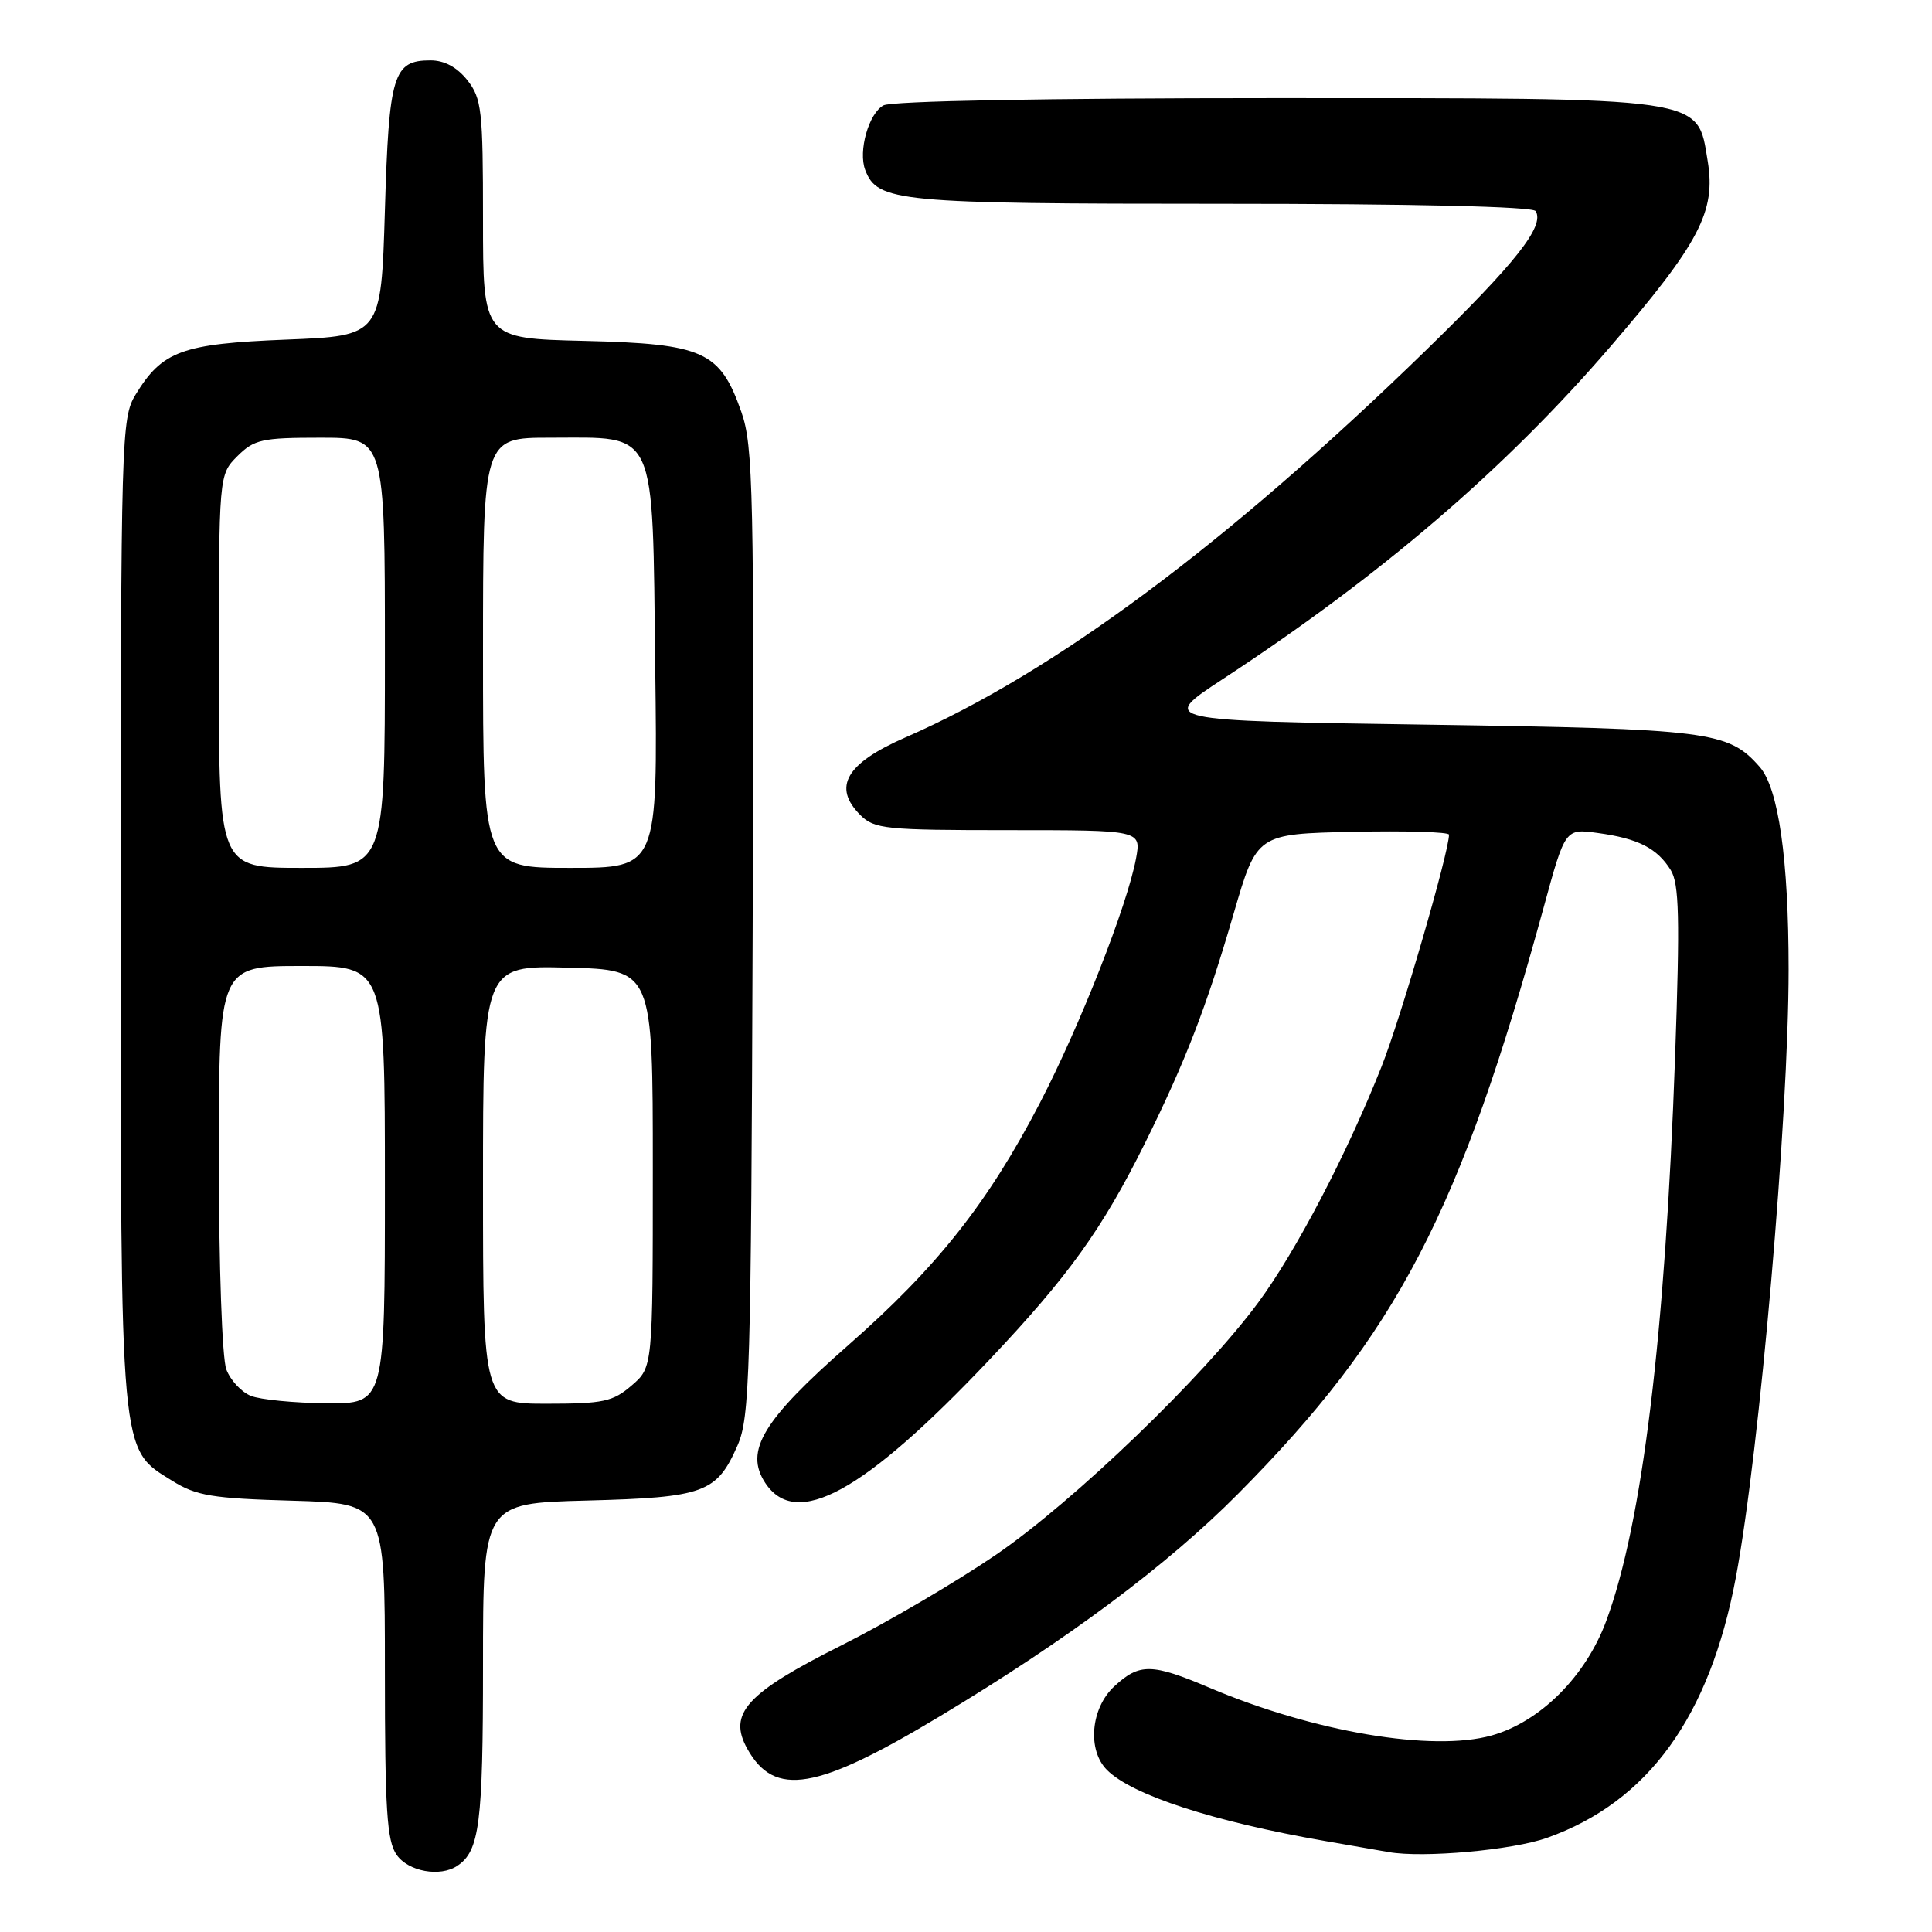 <?xml version="1.0" encoding="UTF-8" standalone="no"?>
<!DOCTYPE svg PUBLIC "-//W3C//DTD SVG 1.1//EN" "http://www.w3.org/Graphics/SVG/1.1/DTD/svg11.dtd" >
<svg xmlns="http://www.w3.org/2000/svg" xmlns:xlink="http://www.w3.org/1999/xlink" version="1.1" viewBox="0 0 256 256">
 <g >
 <path fill="currentColor"
d=" M 60.60 247.23 C 63.54 245.27 64.00 241.65 64.00 220.66 C 64.00 199.19 64.00 199.19 77.75 198.83 C 93.32 198.42 94.97 197.82 97.73 191.52 C 99.35 187.83 99.52 182.19 99.73 123.50 C 99.94 65.07 99.81 59.07 98.23 54.58 C 95.40 46.53 93.25 45.56 77.43 45.17 C 64.00 44.85 64.00 44.85 64.00 29.06 C 64.00 14.60 63.83 13.05 61.93 10.63 C 60.57 8.91 58.89 8.00 57.05 8.00 C 52.10 8.00 51.54 9.82 51.00 27.90 C 50.50 44.50 50.50 44.50 37.95 45.00 C 24.09 45.55 21.50 46.50 17.96 52.30 C 16.08 55.39 16.01 57.84 16.00 120.73 C 16.00 193.76 15.83 191.86 22.85 196.23 C 26.02 198.20 28.12 198.55 38.75 198.85 C 51.00 199.21 51.00 199.21 51.00 221.38 C 51.00 239.83 51.26 243.93 52.56 245.78 C 54.11 247.99 58.32 248.76 60.60 247.23 Z  M 205.00 243.52 C 218.38 238.76 226.53 227.51 230.01 209.02 C 233.17 192.18 237.00 148.06 237.00 128.44 C 237.00 113.84 235.66 104.44 233.16 101.61 C 229.00 96.88 226.58 96.58 189.06 96.02 C 153.61 95.50 153.61 95.50 162.00 90.00 C 183.07 76.19 199.47 62.11 213.42 45.89 C 225.20 32.18 227.38 28.02 226.28 21.35 C 224.86 12.76 226.55 13.00 168.68 13.00 C 138.61 13.00 118.15 13.38 117.07 13.96 C 115.11 15.01 113.69 20.03 114.65 22.53 C 116.27 26.75 118.92 27.00 161.89 27.00 C 187.31 27.00 203.11 27.37 203.48 27.97 C 204.71 29.95 200.87 34.81 188.85 46.51 C 162.47 72.16 139.65 89.12 119.98 97.71 C 112.10 101.15 110.28 104.28 114.00 108.00 C 115.85 109.85 117.33 110.00 133.61 110.00 C 151.22 110.00 151.22 110.00 150.53 113.75 C 149.37 119.97 143.11 135.90 137.78 146.17 C 130.92 159.37 124.16 167.92 112.43 178.22 C 101.08 188.18 98.62 192.25 101.39 196.48 C 105.47 202.70 114.45 197.77 131.07 180.21 C 141.56 169.13 146.06 162.86 151.70 151.50 C 157.09 140.63 159.87 133.43 163.48 121.01 C 166.54 110.50 166.54 110.50 179.27 110.22 C 186.27 110.07 192.00 110.24 192.00 110.60 C 192.00 112.92 185.57 135.04 183.05 141.36 C 178.46 152.94 171.73 165.81 166.74 172.57 C 159.52 182.37 142.26 198.97 131.99 206.00 C 126.77 209.57 117.57 214.97 111.53 218.00 C 98.89 224.34 96.41 227.06 99.03 231.74 C 102.64 238.19 108.18 237.25 124.50 227.44 C 141.49 217.23 154.68 207.39 164.06 197.93 C 185.13 176.70 193.47 160.67 204.57 120.14 C 207.40 109.78 207.40 109.78 211.74 110.38 C 217.06 111.11 219.58 112.39 221.38 115.29 C 222.50 117.10 222.61 121.59 221.96 140.00 C 220.65 176.94 217.62 201.83 212.85 214.74 C 210.14 222.11 204.09 228.15 197.65 229.96 C 189.80 232.16 174.06 229.49 160.28 223.64 C 152.60 220.38 150.99 220.36 147.65 223.45 C 144.52 226.35 144.04 231.90 146.69 234.54 C 150.00 237.85 160.75 241.36 175.50 243.93 C 178.80 244.51 182.62 245.17 184.00 245.41 C 188.57 246.22 200.44 245.15 205.00 243.52 Z  M 33.24 184.96 C 31.99 184.46 30.53 182.89 29.99 181.46 C 29.43 180.01 29.00 167.72 29.00 153.43 C 29.00 128.00 29.00 128.00 40.00 128.00 C 51.00 128.00 51.00 128.00 51.00 157.00 C 51.00 186.00 51.00 186.00 43.25 185.94 C 38.99 185.90 34.48 185.46 33.24 184.96 Z  M 64.00 156.97 C 64.00 127.93 64.00 127.93 75.25 128.22 C 86.50 128.50 86.50 128.50 86.50 154.84 C 86.50 181.18 86.50 181.18 83.69 183.59 C 81.21 185.73 79.93 186.00 72.44 186.00 C 64.00 186.00 64.00 186.00 64.00 156.97 Z  M 29.00 88.95 C 29.00 62.91 29.00 62.91 31.45 60.45 C 33.68 58.23 34.71 58.00 42.45 58.00 C 51.00 58.00 51.00 58.00 51.00 86.50 C 51.00 115.00 51.00 115.00 40.00 115.00 C 29.00 115.00 29.00 115.00 29.00 88.95 Z  M 64.00 86.50 C 64.00 58.00 64.00 58.00 72.89 58.00 C 87.21 58.00 86.43 56.31 86.82 88.41 C 87.15 115.00 87.15 115.00 75.57 115.00 C 64.00 115.00 64.00 115.00 64.00 86.50 Z "/>
</g>
</svg>